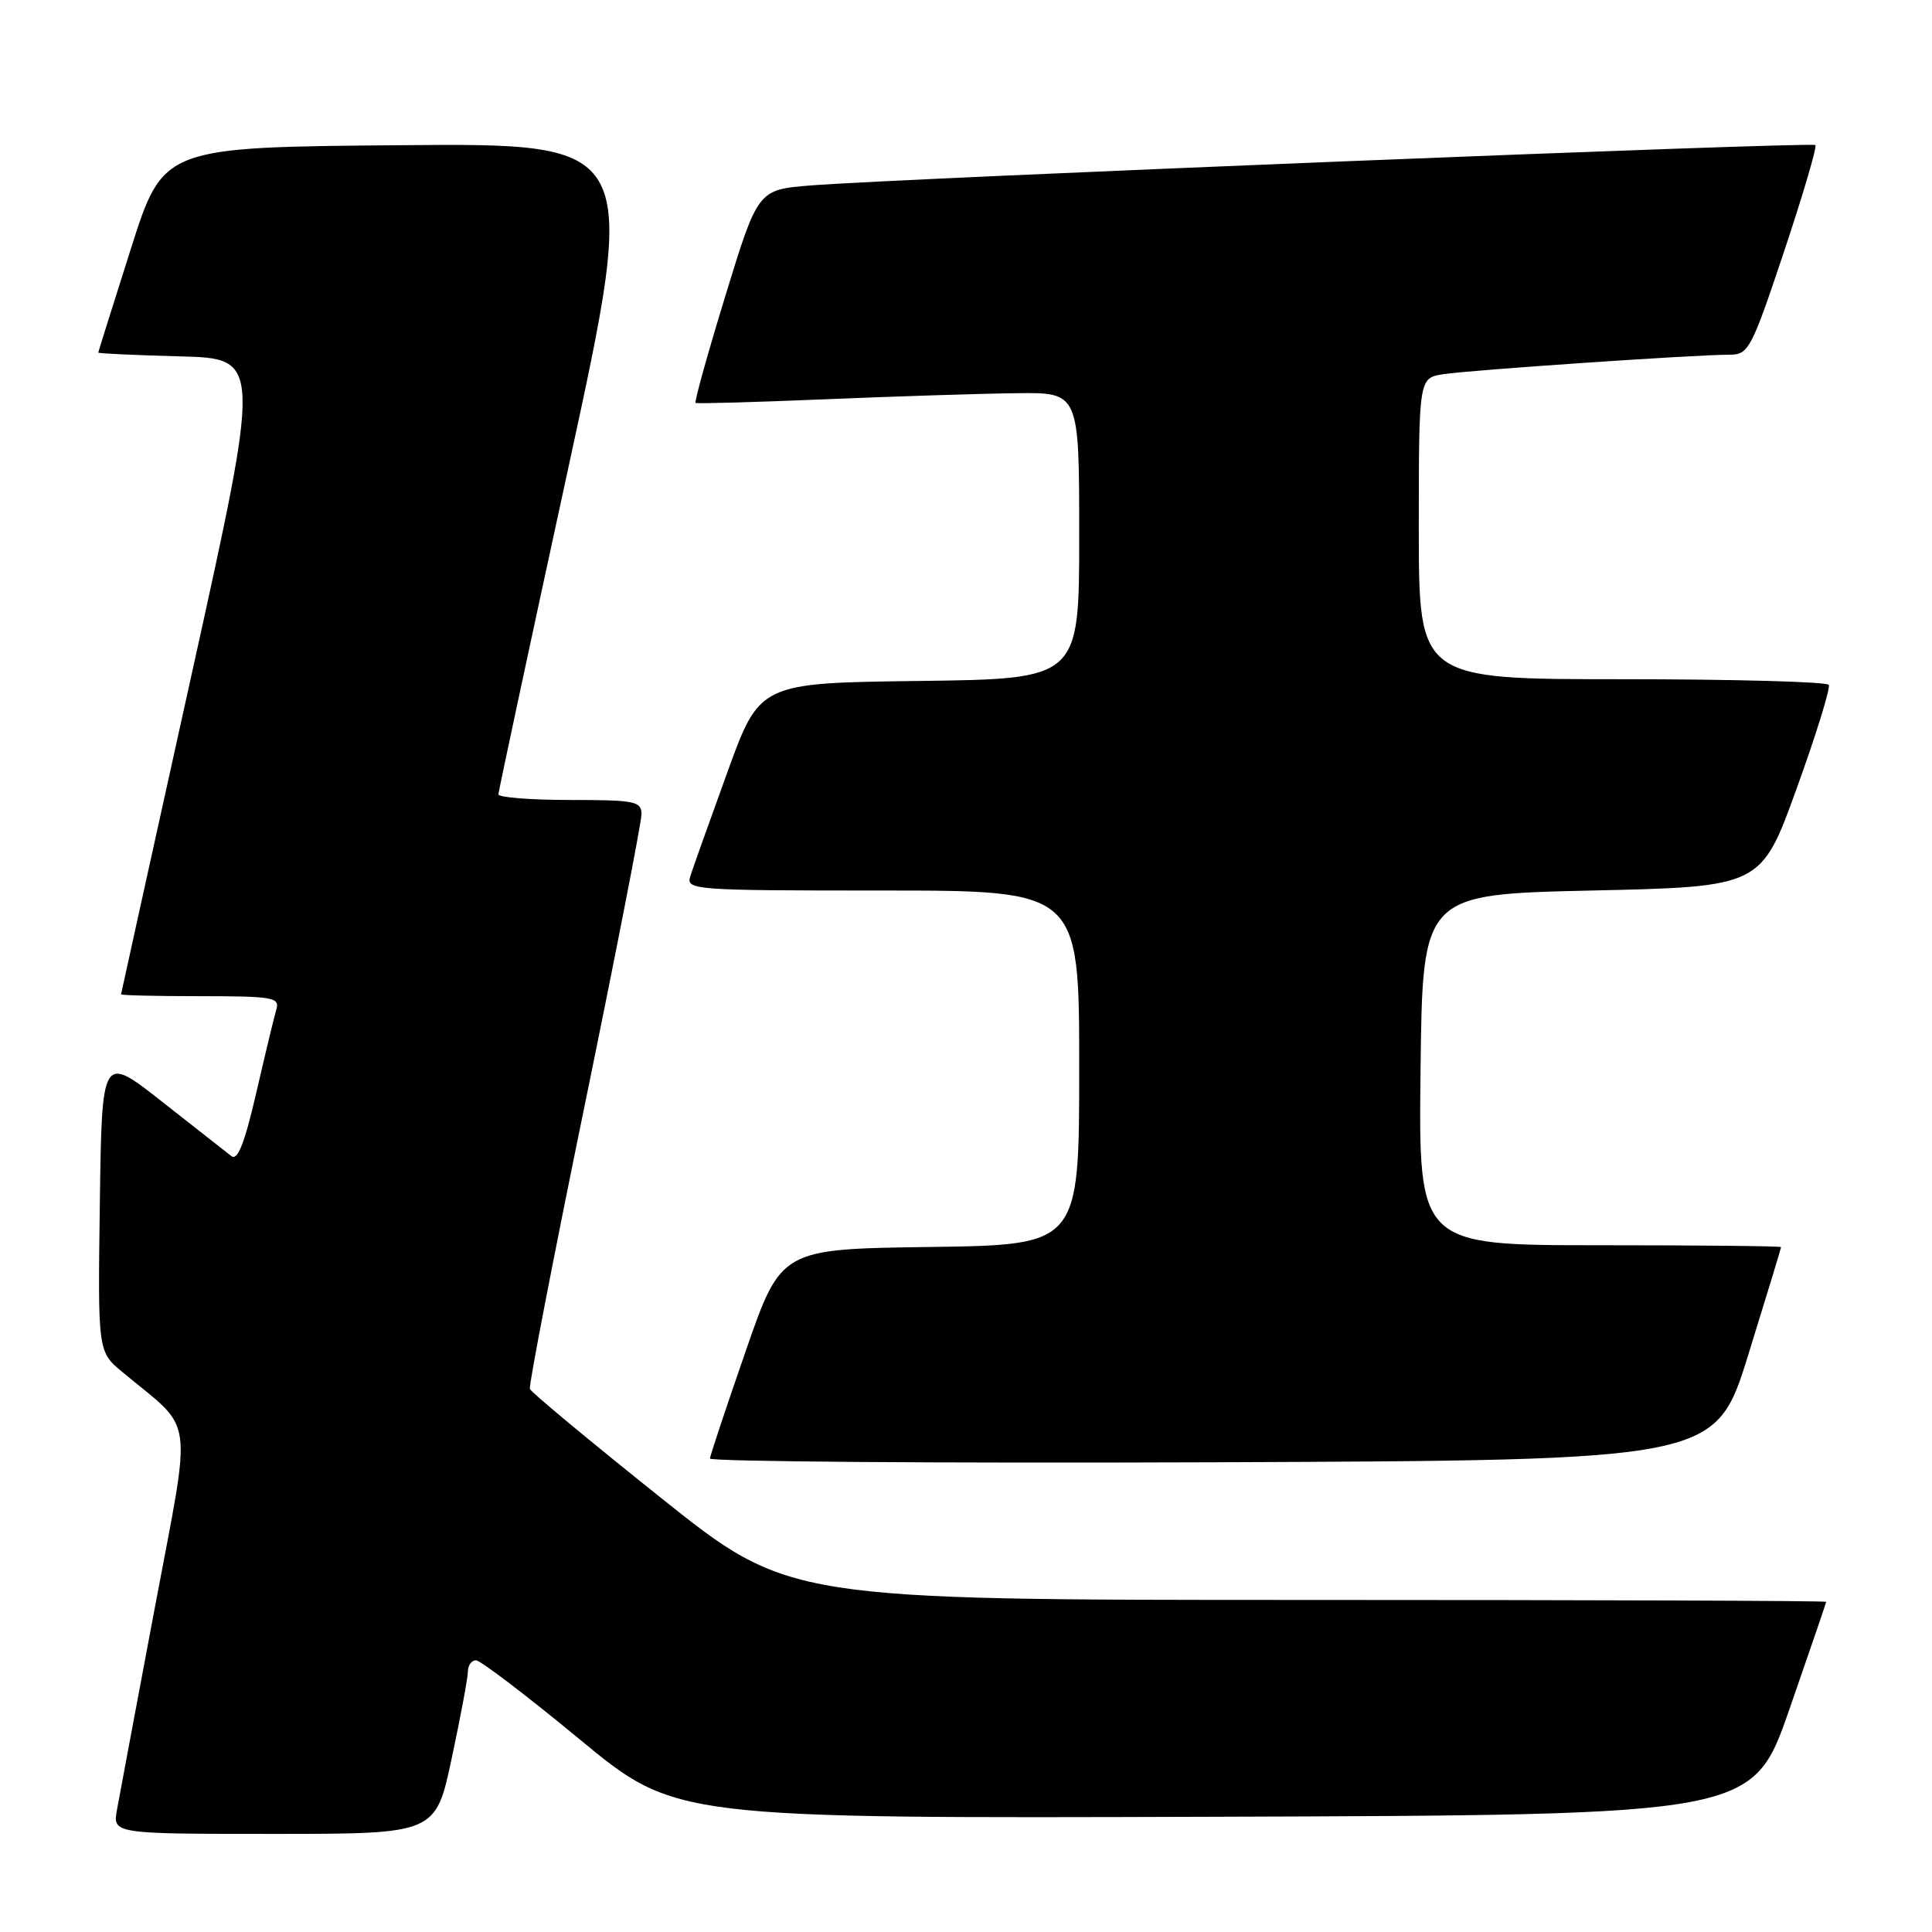 <?xml version="1.0" encoding="UTF-8" standalone="no"?>
<!DOCTYPE svg PUBLIC "-//W3C//DTD SVG 1.1//EN" "http://www.w3.org/Graphics/SVG/1.1/DTD/svg11.dtd" >
<svg xmlns="http://www.w3.org/2000/svg" xmlns:xlink="http://www.w3.org/1999/xlink" version="1.1" viewBox="0 0 256 256">
 <g >
 <path fill="currentColor"
d=" M 59.86 232.96 C 61.04 227.44 62.00 222.27 62.00 221.46 C 62.00 220.66 62.48 220.00 63.07 220.00 C 63.66 220.00 69.84 224.72 76.82 230.48 C 89.50 240.96 89.50 240.96 160.87 240.73 C 232.23 240.50 232.23 240.50 237.10 226.50 C 239.77 218.80 241.97 212.39 241.98 212.25 C 241.99 212.11 211.06 212.00 173.25 212.00 C 104.50 212.00 104.50 212.00 87.50 198.41 C 78.15 190.94 70.37 184.48 70.21 184.04 C 70.05 183.61 73.31 166.73 77.46 146.53 C 81.61 126.33 85.00 108.95 85.00 107.90 C 85.00 106.17 84.17 106.00 75.50 106.00 C 70.28 106.00 66.02 105.66 66.04 105.25 C 66.06 104.84 70.25 85.26 75.36 61.74 C 84.64 18.97 84.64 18.97 53.13 19.24 C 21.62 19.50 21.62 19.50 17.33 33.00 C 14.97 40.42 13.03 46.60 13.02 46.72 C 13.01 46.84 17.87 47.06 23.83 47.22 C 34.65 47.50 34.65 47.50 25.36 89.50 C 20.25 112.60 16.06 131.61 16.04 131.75 C 16.02 131.89 20.76 132.00 26.57 132.00 C 36.16 132.00 37.09 132.16 36.62 133.75 C 36.33 134.71 35.14 139.68 33.96 144.79 C 32.42 151.46 31.49 153.84 30.66 153.19 C 30.02 152.70 25.90 149.46 21.50 146.00 C 13.50 139.70 13.50 139.70 13.23 159.40 C 12.96 179.09 12.96 179.09 16.21 181.80 C 25.89 189.85 25.46 186.70 20.52 213.00 C 18.09 225.93 15.83 237.96 15.51 239.75 C 14.91 243.00 14.91 243.00 36.32 243.00 C 57.73 243.00 57.73 243.00 59.86 232.96 Z  M 231.66 179.50 C 234.05 171.80 236.00 165.39 236.00 165.25 C 236.00 165.11 225.19 165.00 211.98 165.00 C 187.96 165.00 187.96 165.00 188.23 141.75 C 188.50 118.50 188.50 118.50 210.93 118.00 C 233.36 117.50 233.36 117.50 238.06 104.50 C 240.65 97.35 242.56 91.16 242.32 90.75 C 242.08 90.34 229.76 90.00 214.94 90.00 C 188.00 90.00 188.00 90.00 188.00 70.05 C 188.00 50.09 188.00 50.09 191.25 49.58 C 194.73 49.04 224.72 46.99 229.16 47.00 C 231.69 47.00 232.05 46.33 236.40 33.32 C 238.91 25.79 240.78 19.45 240.55 19.22 C 240.10 18.77 119.21 23.63 107.46 24.57 C 100.43 25.13 100.43 25.13 96.13 39.15 C 93.77 46.86 91.98 53.27 92.17 53.39 C 92.35 53.51 100.15 53.29 109.50 52.90 C 118.85 52.51 130.21 52.15 134.75 52.10 C 143.00 52.00 143.00 52.00 143.00 70.98 C 143.00 89.96 143.00 89.96 121.83 90.23 C 100.66 90.50 100.66 90.50 96.36 102.38 C 93.99 108.92 91.78 115.11 91.46 116.13 C 90.89 117.92 91.94 118.00 116.93 118.00 C 143.00 118.00 143.00 118.00 143.00 141.48 C 143.00 164.96 143.00 164.96 123.25 165.23 C 103.50 165.50 103.50 165.50 98.82 179.00 C 96.24 186.43 94.11 192.84 94.07 193.26 C 94.03 193.67 124.00 193.90 160.66 193.76 C 227.32 193.50 227.32 193.50 231.66 179.50 Z "/>
</g>
</svg>